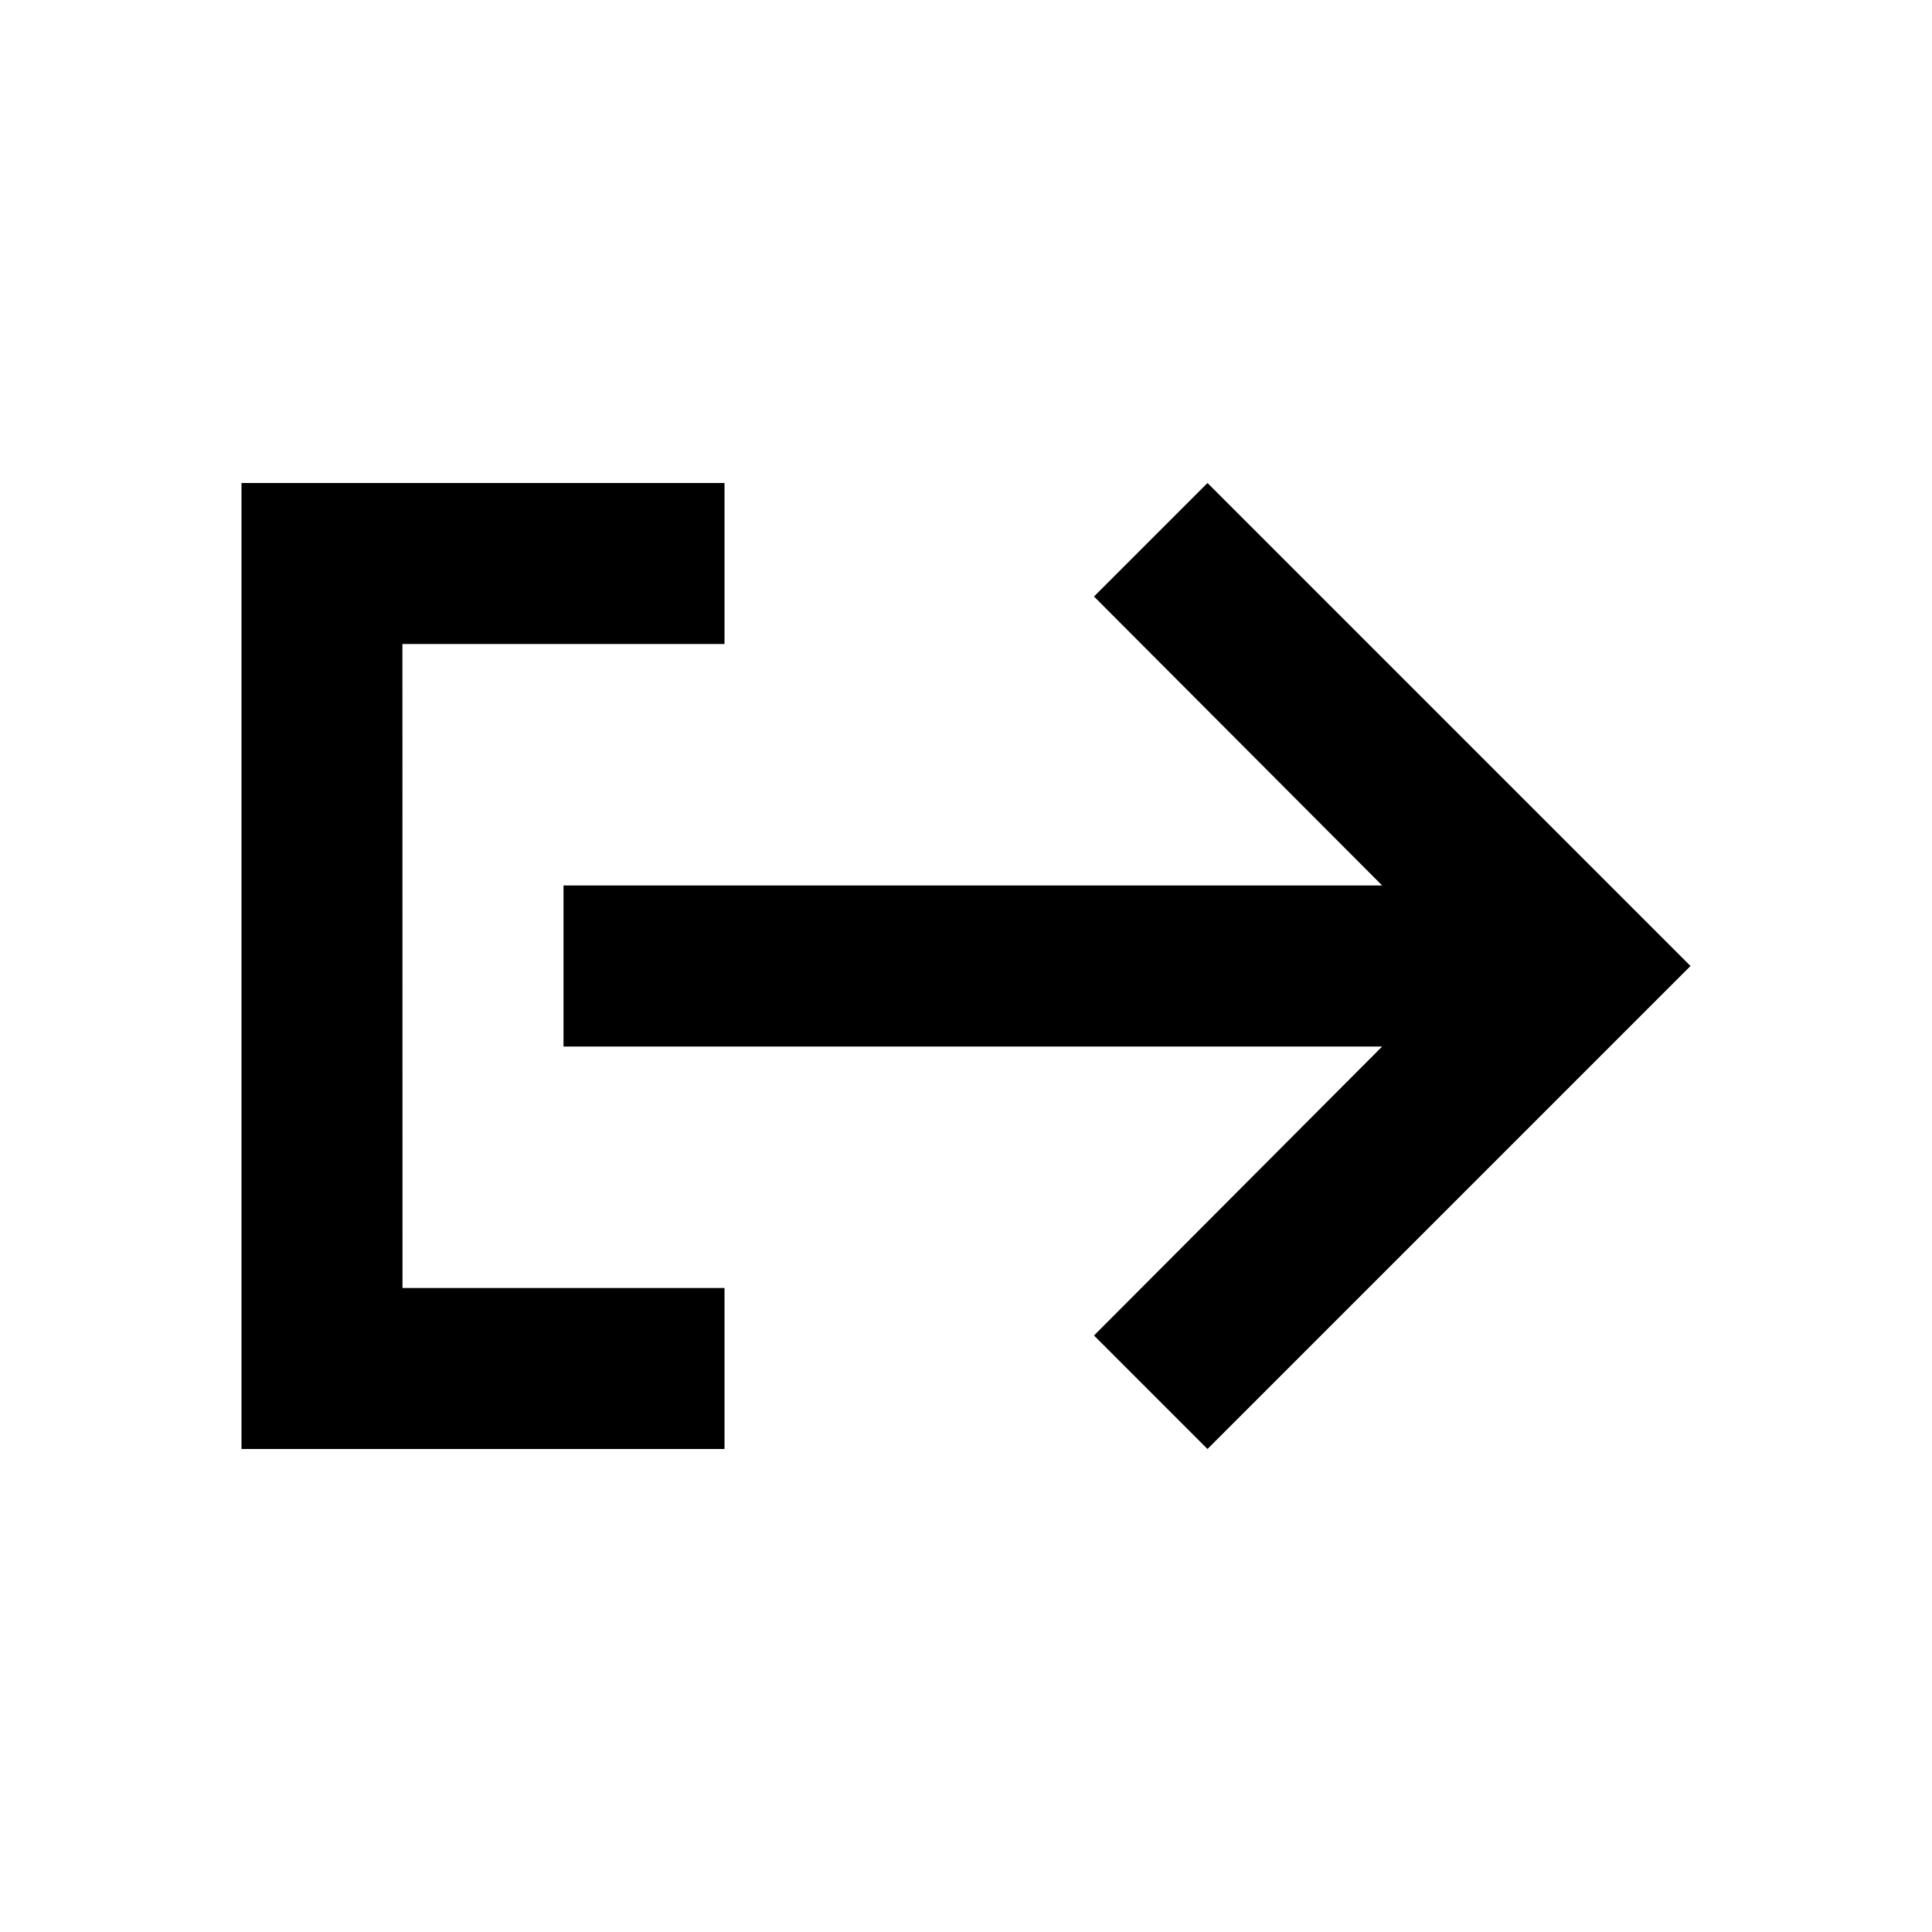 <svg xmlns="http://www.w3.org/2000/svg" xmlns:xlink="http://www.w3.org/1999/xlink" viewBox="0 0 24 24">
  <defs/>
  <defs>
    <path id="arrow-right-exit-a" d="M14 5H3.83l3.58-3.59L6 0 0 6l6 6 1.41-1.41L3.83 7H14z"/>
    <path id="arrow-right-exit-b" d="M6 0v2H1.999L2 10h4v2H0V0h6z"/>
  </defs>
  <g fill-rule="evenodd">
    <use fill-rule="nonzero" transform="matrix(-1 0 0 1 21 6)" xlink:href="#arrow-right-exit-a"/>
    <use fill-rule="nonzero" transform="translate(3 6)" xlink:href="#arrow-right-exit-b"/>
  </g>
</svg>